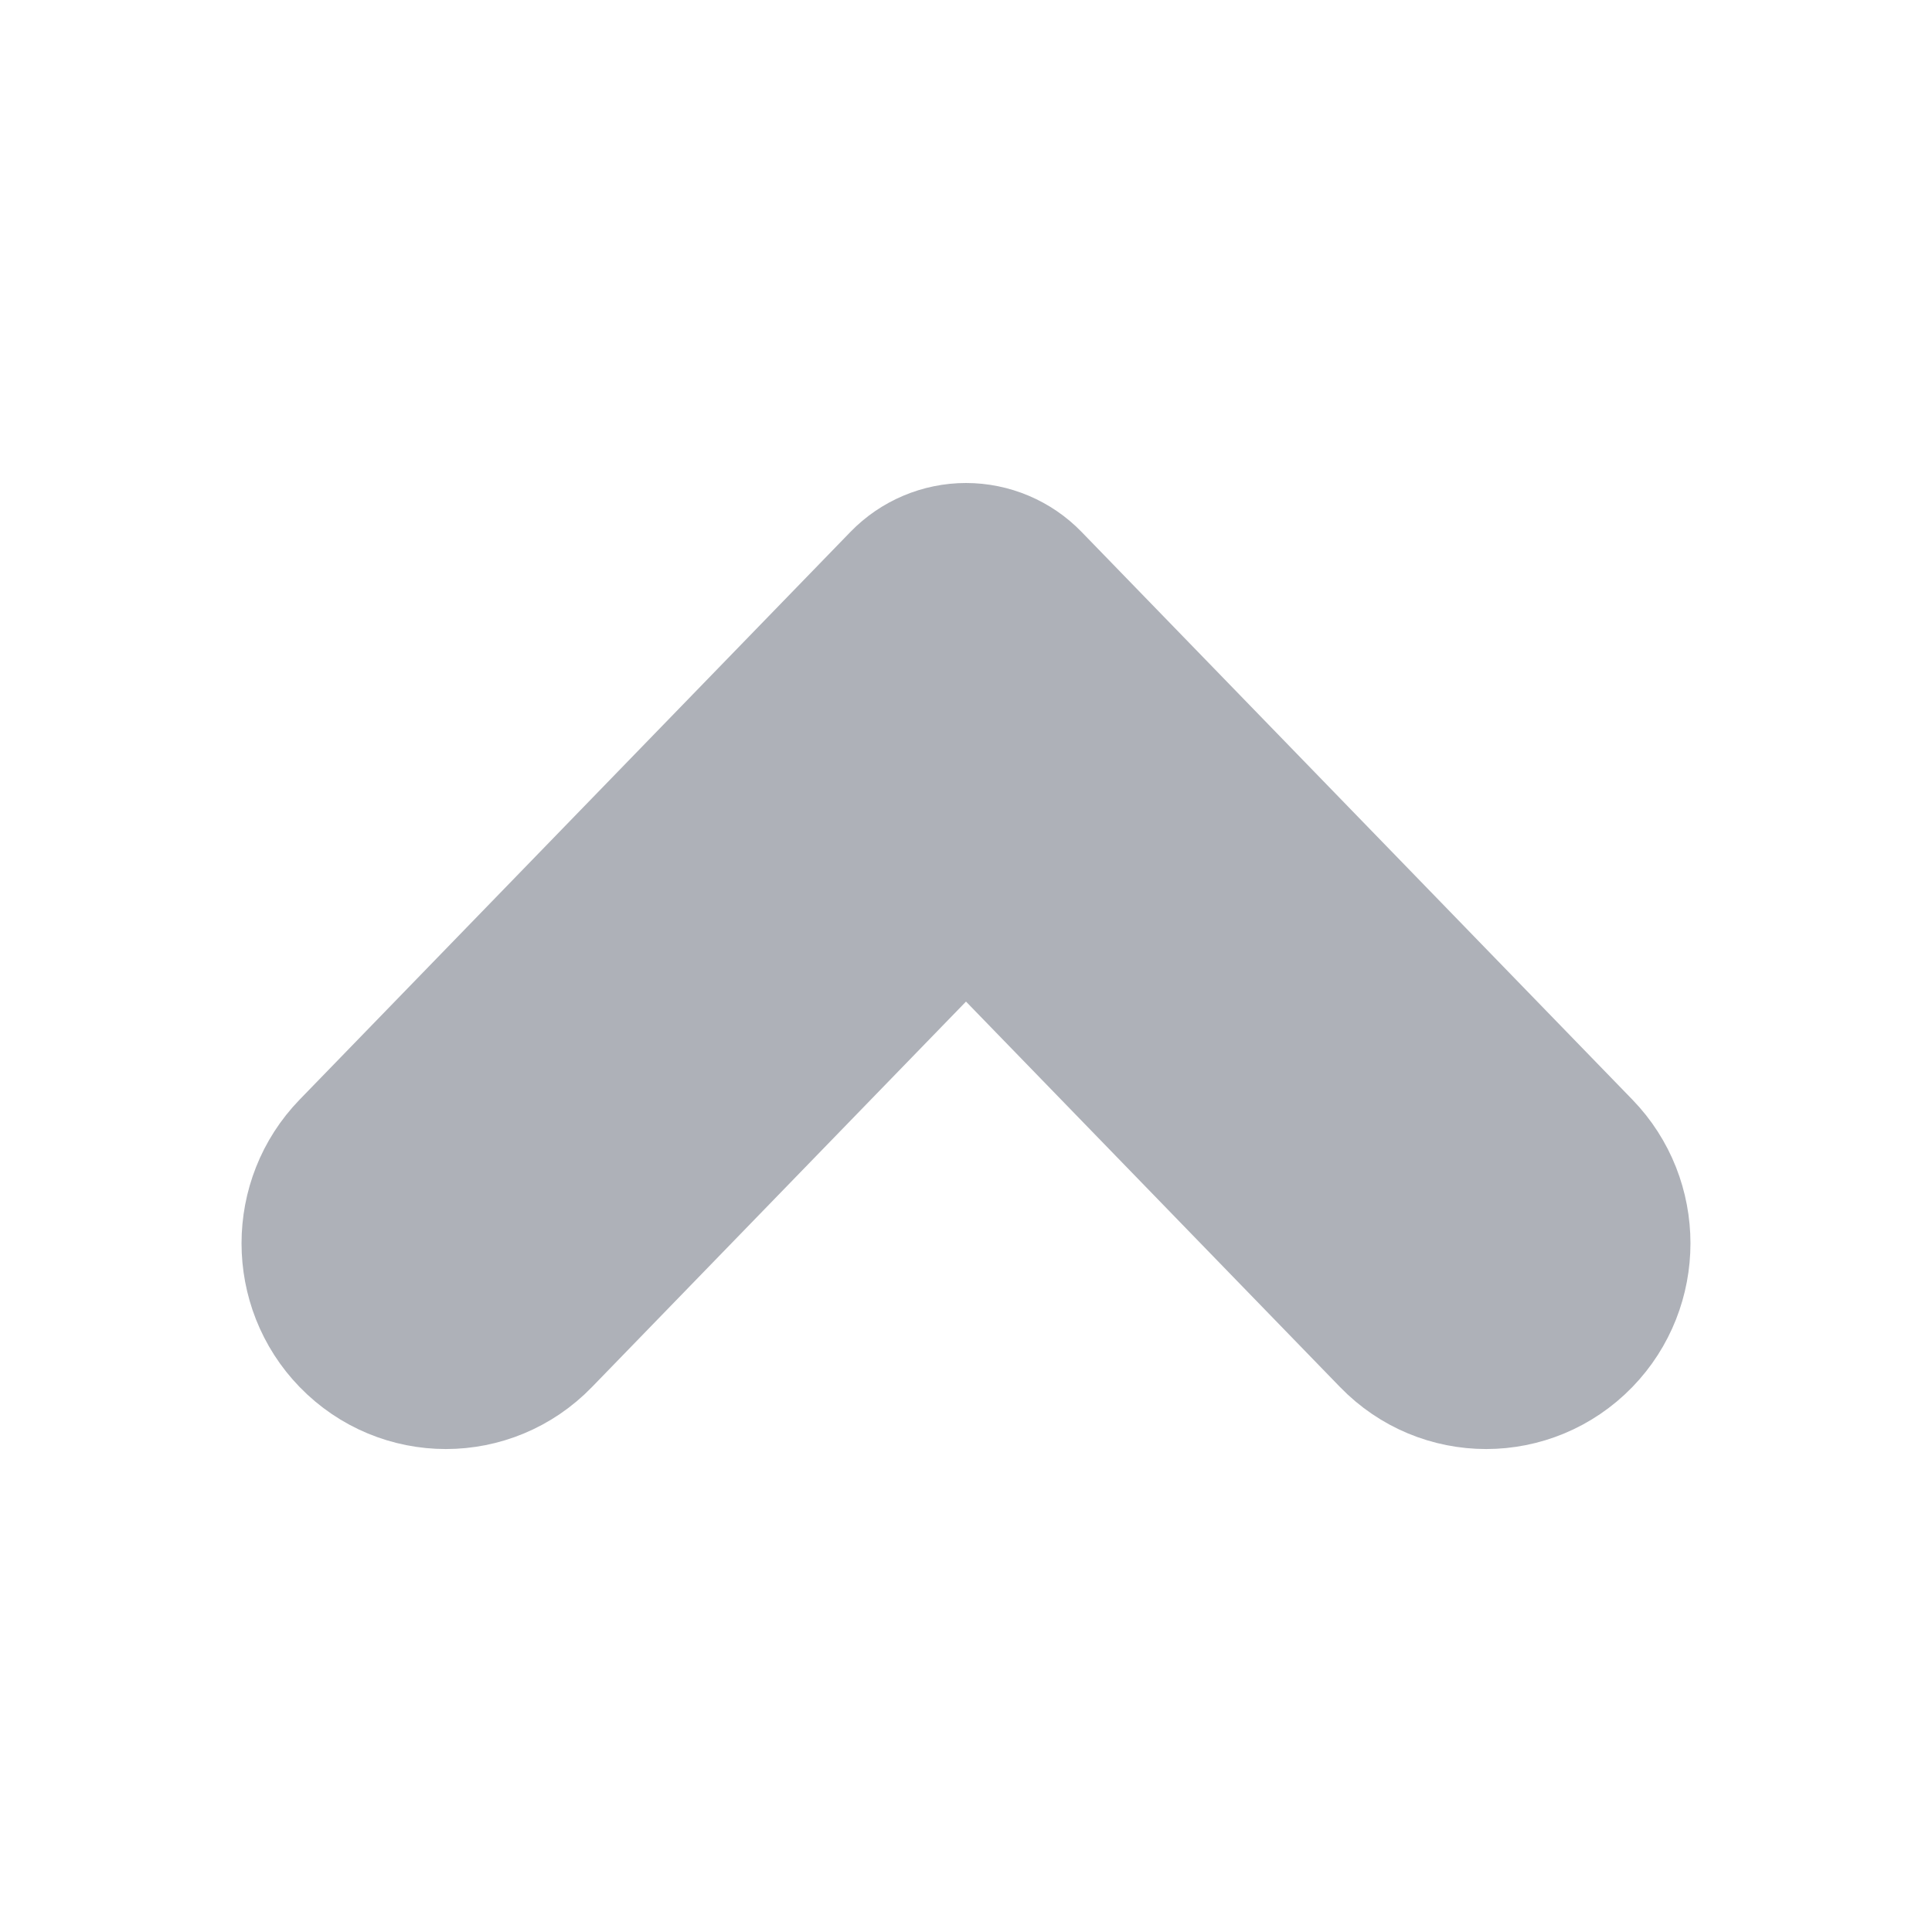 <svg width='12' height='12' viewBox='0 0 12 12' fill='none' xmlns='http://www.w3.org/2000/svg'> <g id='12/ic_gnb_arrow'> <path id='arrow/ico_arrow_GNB_down' d='M8.682 8.267L6 5.503L3.318 8.267C3.017 8.578 2.522 8.578 2.22 8.267C1.927 7.965 1.927 7.48 2.22 7.178L5.641 3.652C5.735 3.555 5.865 3.5 6 3.5C6.135 3.5 6.265 3.555 6.359 3.652L9.78 7.178C10.073 7.48 10.073 7.965 9.78 8.267C9.478 8.578 8.983 8.578 8.682 8.267Z' fill='#AEB1B8' stroke='#AEB1B8' stroke-linecap='round' stroke-linejoin='round'/> </g> </svg>